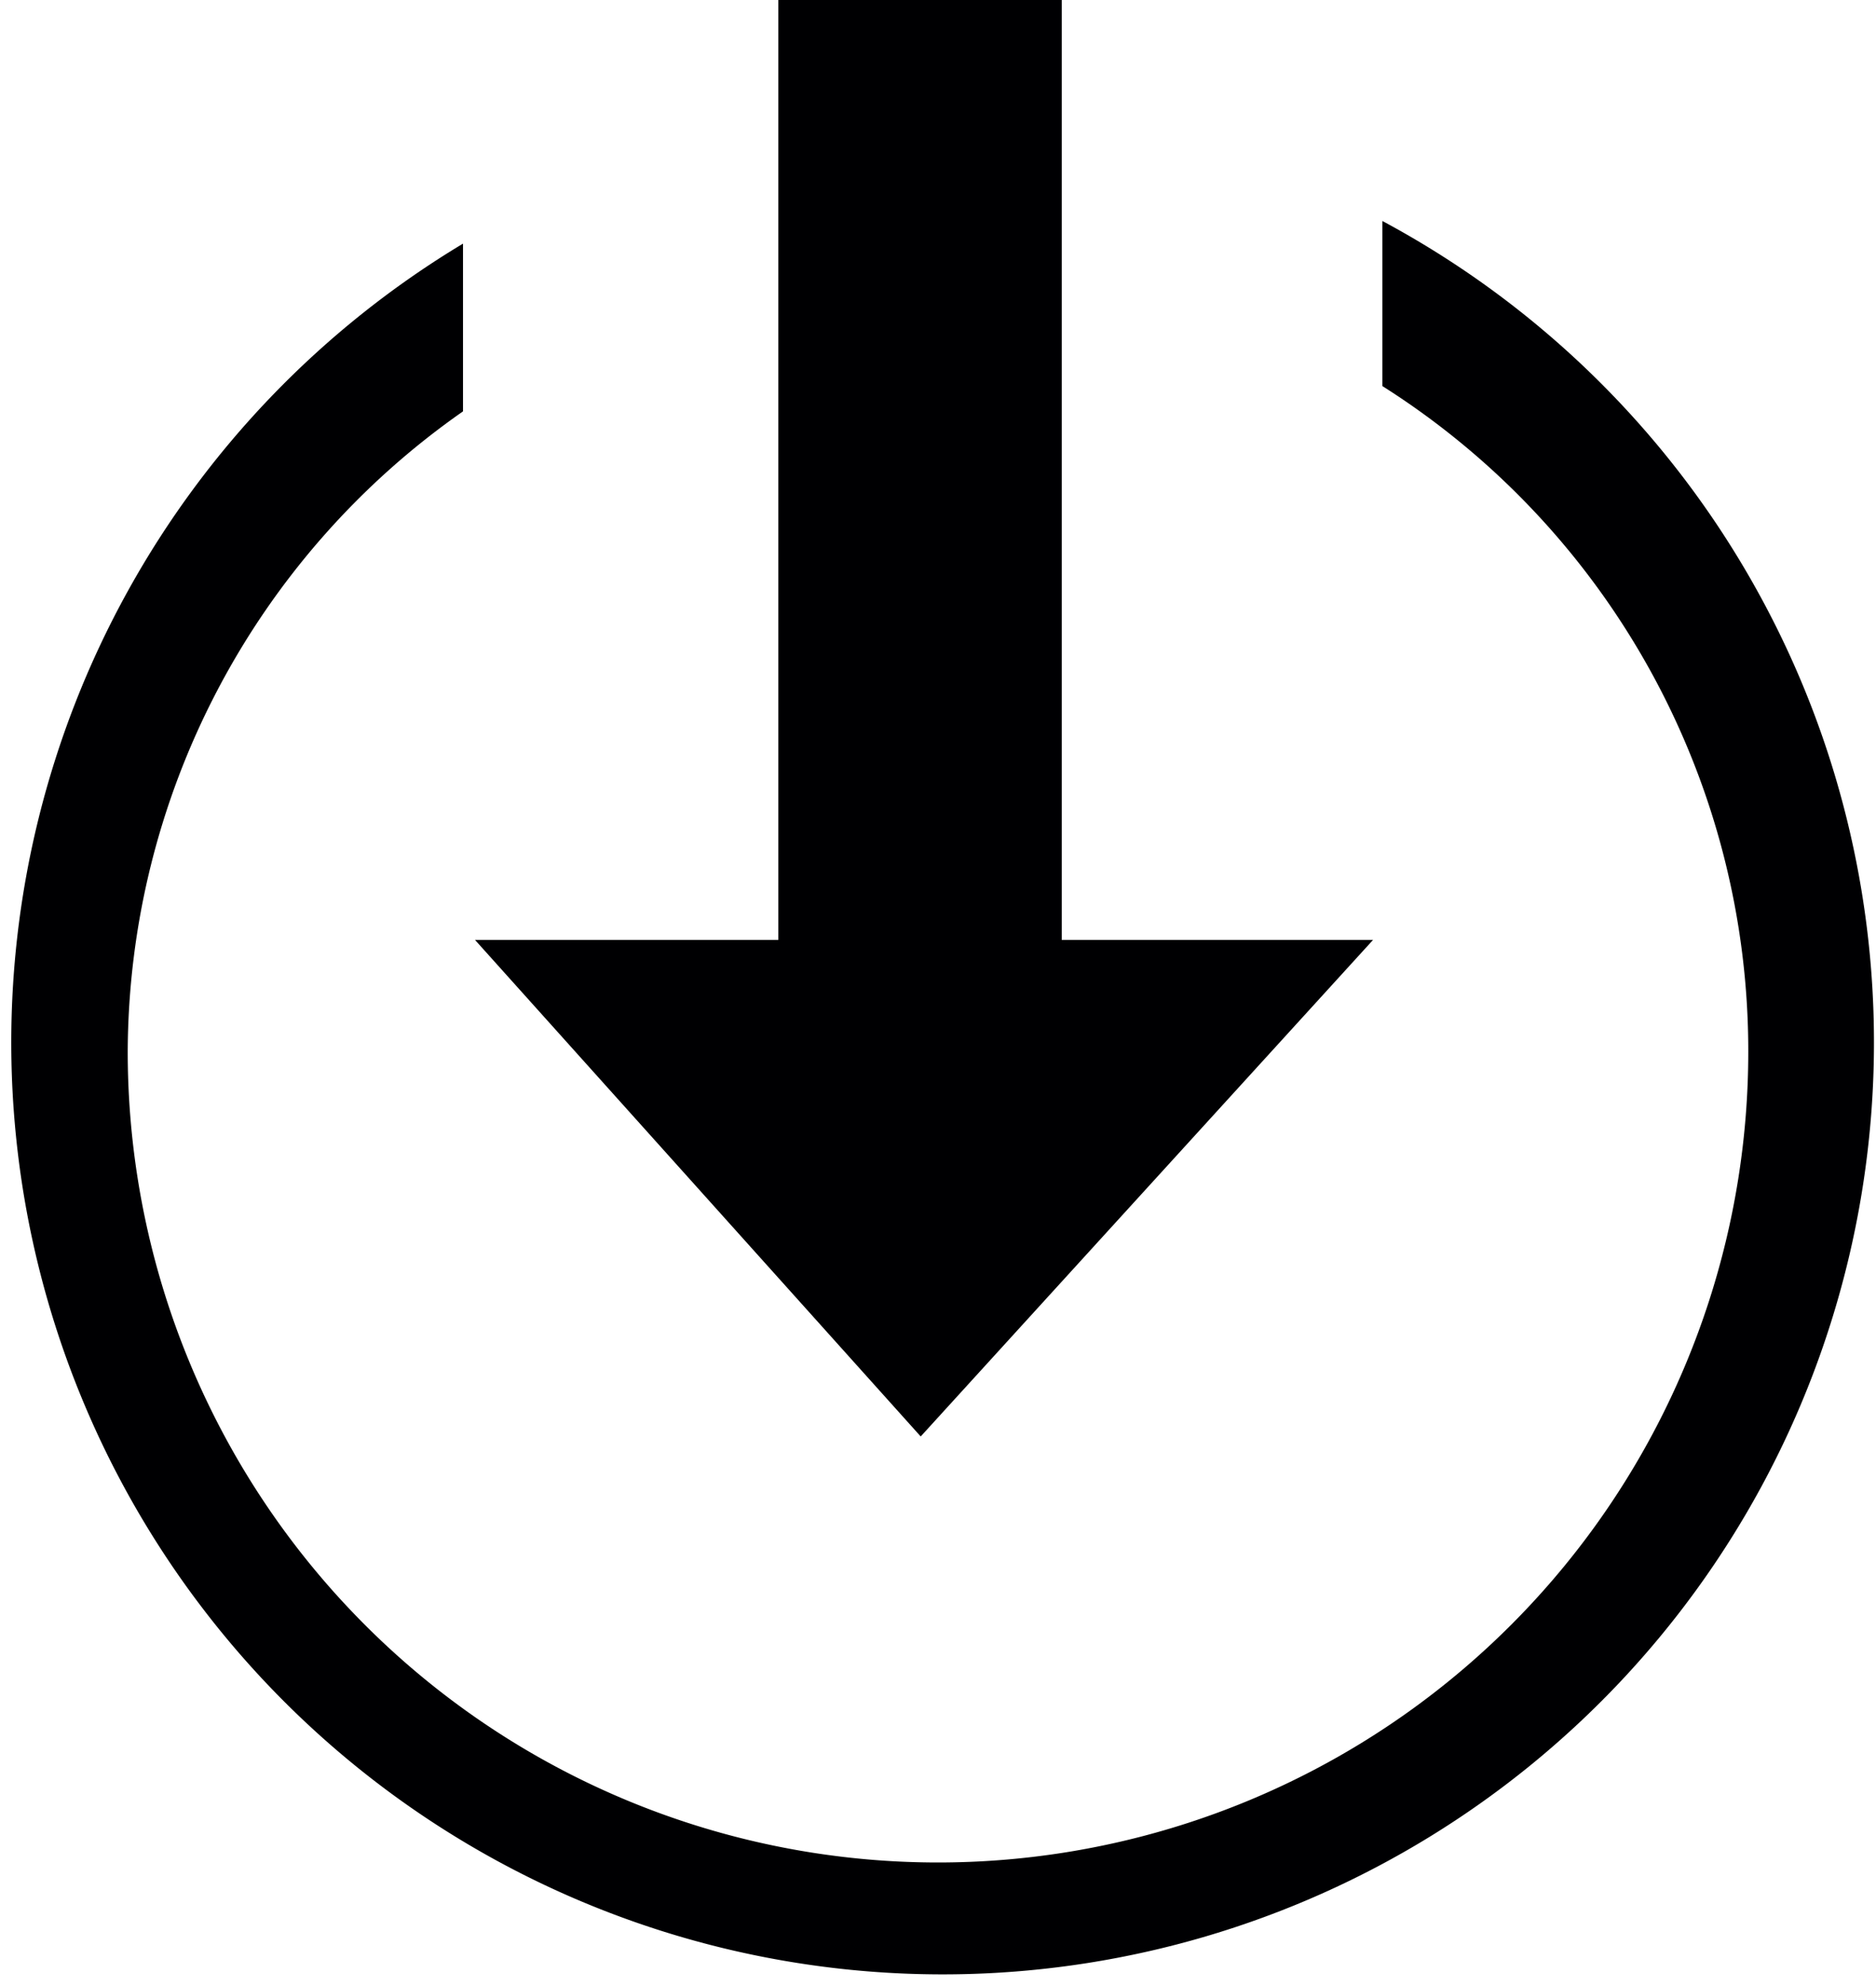 <svg id="Слой_1" data-name="Слой 1" xmlns="http://www.w3.org/2000/svg" viewBox="0 0 14.1 14.92">
  <defs>
    <style>
      .cls-1 {
        fill: #000002;
      }
    </style>
  </defs>
  <title>zagfail</title>
  <g>
    <path class="cls-1" d="M64.6,259.22v1.24a5.91,5.91,0,0,1,2.75,5,6.09,6.09,0,0,1-12.18,0,5.89,5.89,0,0,1,2.52-4.81v-1.26A7,7,0,1,0,64.6,259.22Z" transform="translate(-54.21 -257.56)"/>
    <rect class="cls-1" x="5.85" width="2.13" height="7.44"/>
    <path class="cls-1" d="M61.13,268.35l-3.35-3.73h6.75Z" transform="translate(-54.21 -257.56)"/>
  </g>
</svg>

